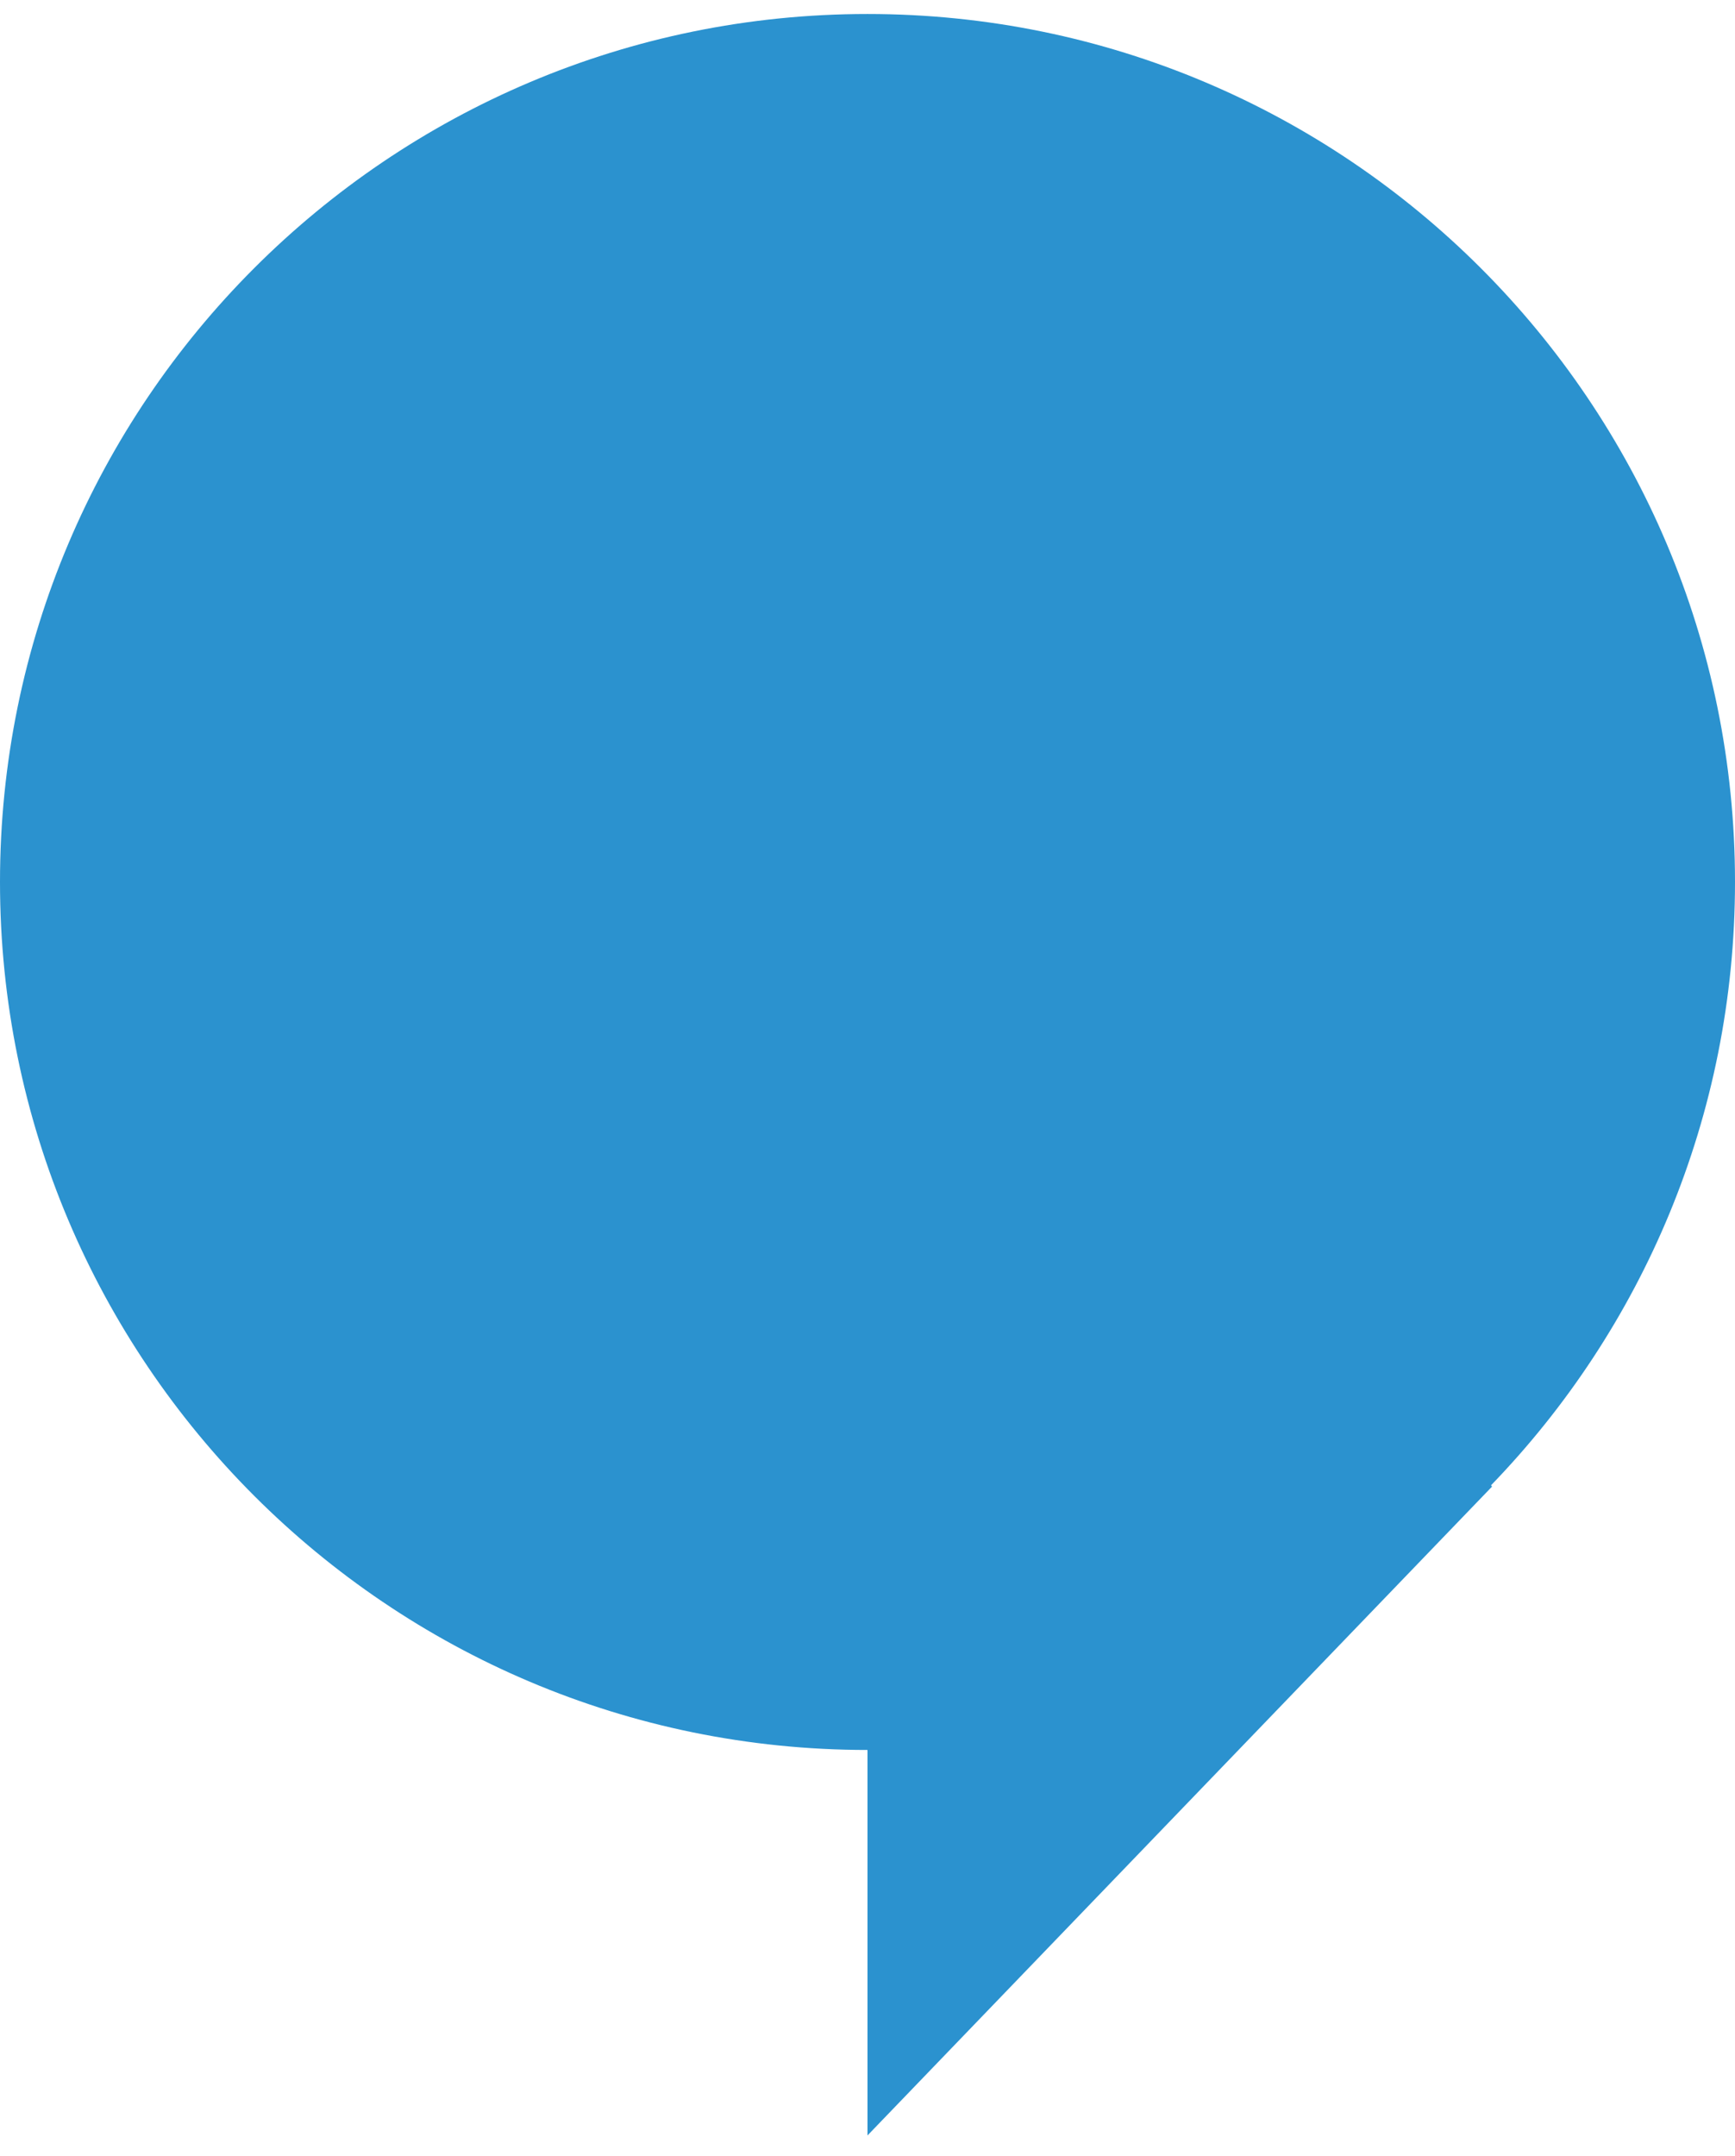 <svg width="62" height="77" viewBox="0 0 62 77" fill="none" xmlns="http://www.w3.org/2000/svg">
<path fill-rule="evenodd" clip-rule="evenodd" d="M31 0.5C48.122 0.5 62 14.38 62 31.5C62 39.873 58.679 47.47 53.283 53.048L53.317 53.096L31 76.27V62.502C13.88 62.502 0 48.622 0 31.5C0 14.38 13.88 0.5 31 0.5Z" fill="#2B92CF"/>
</svg>
